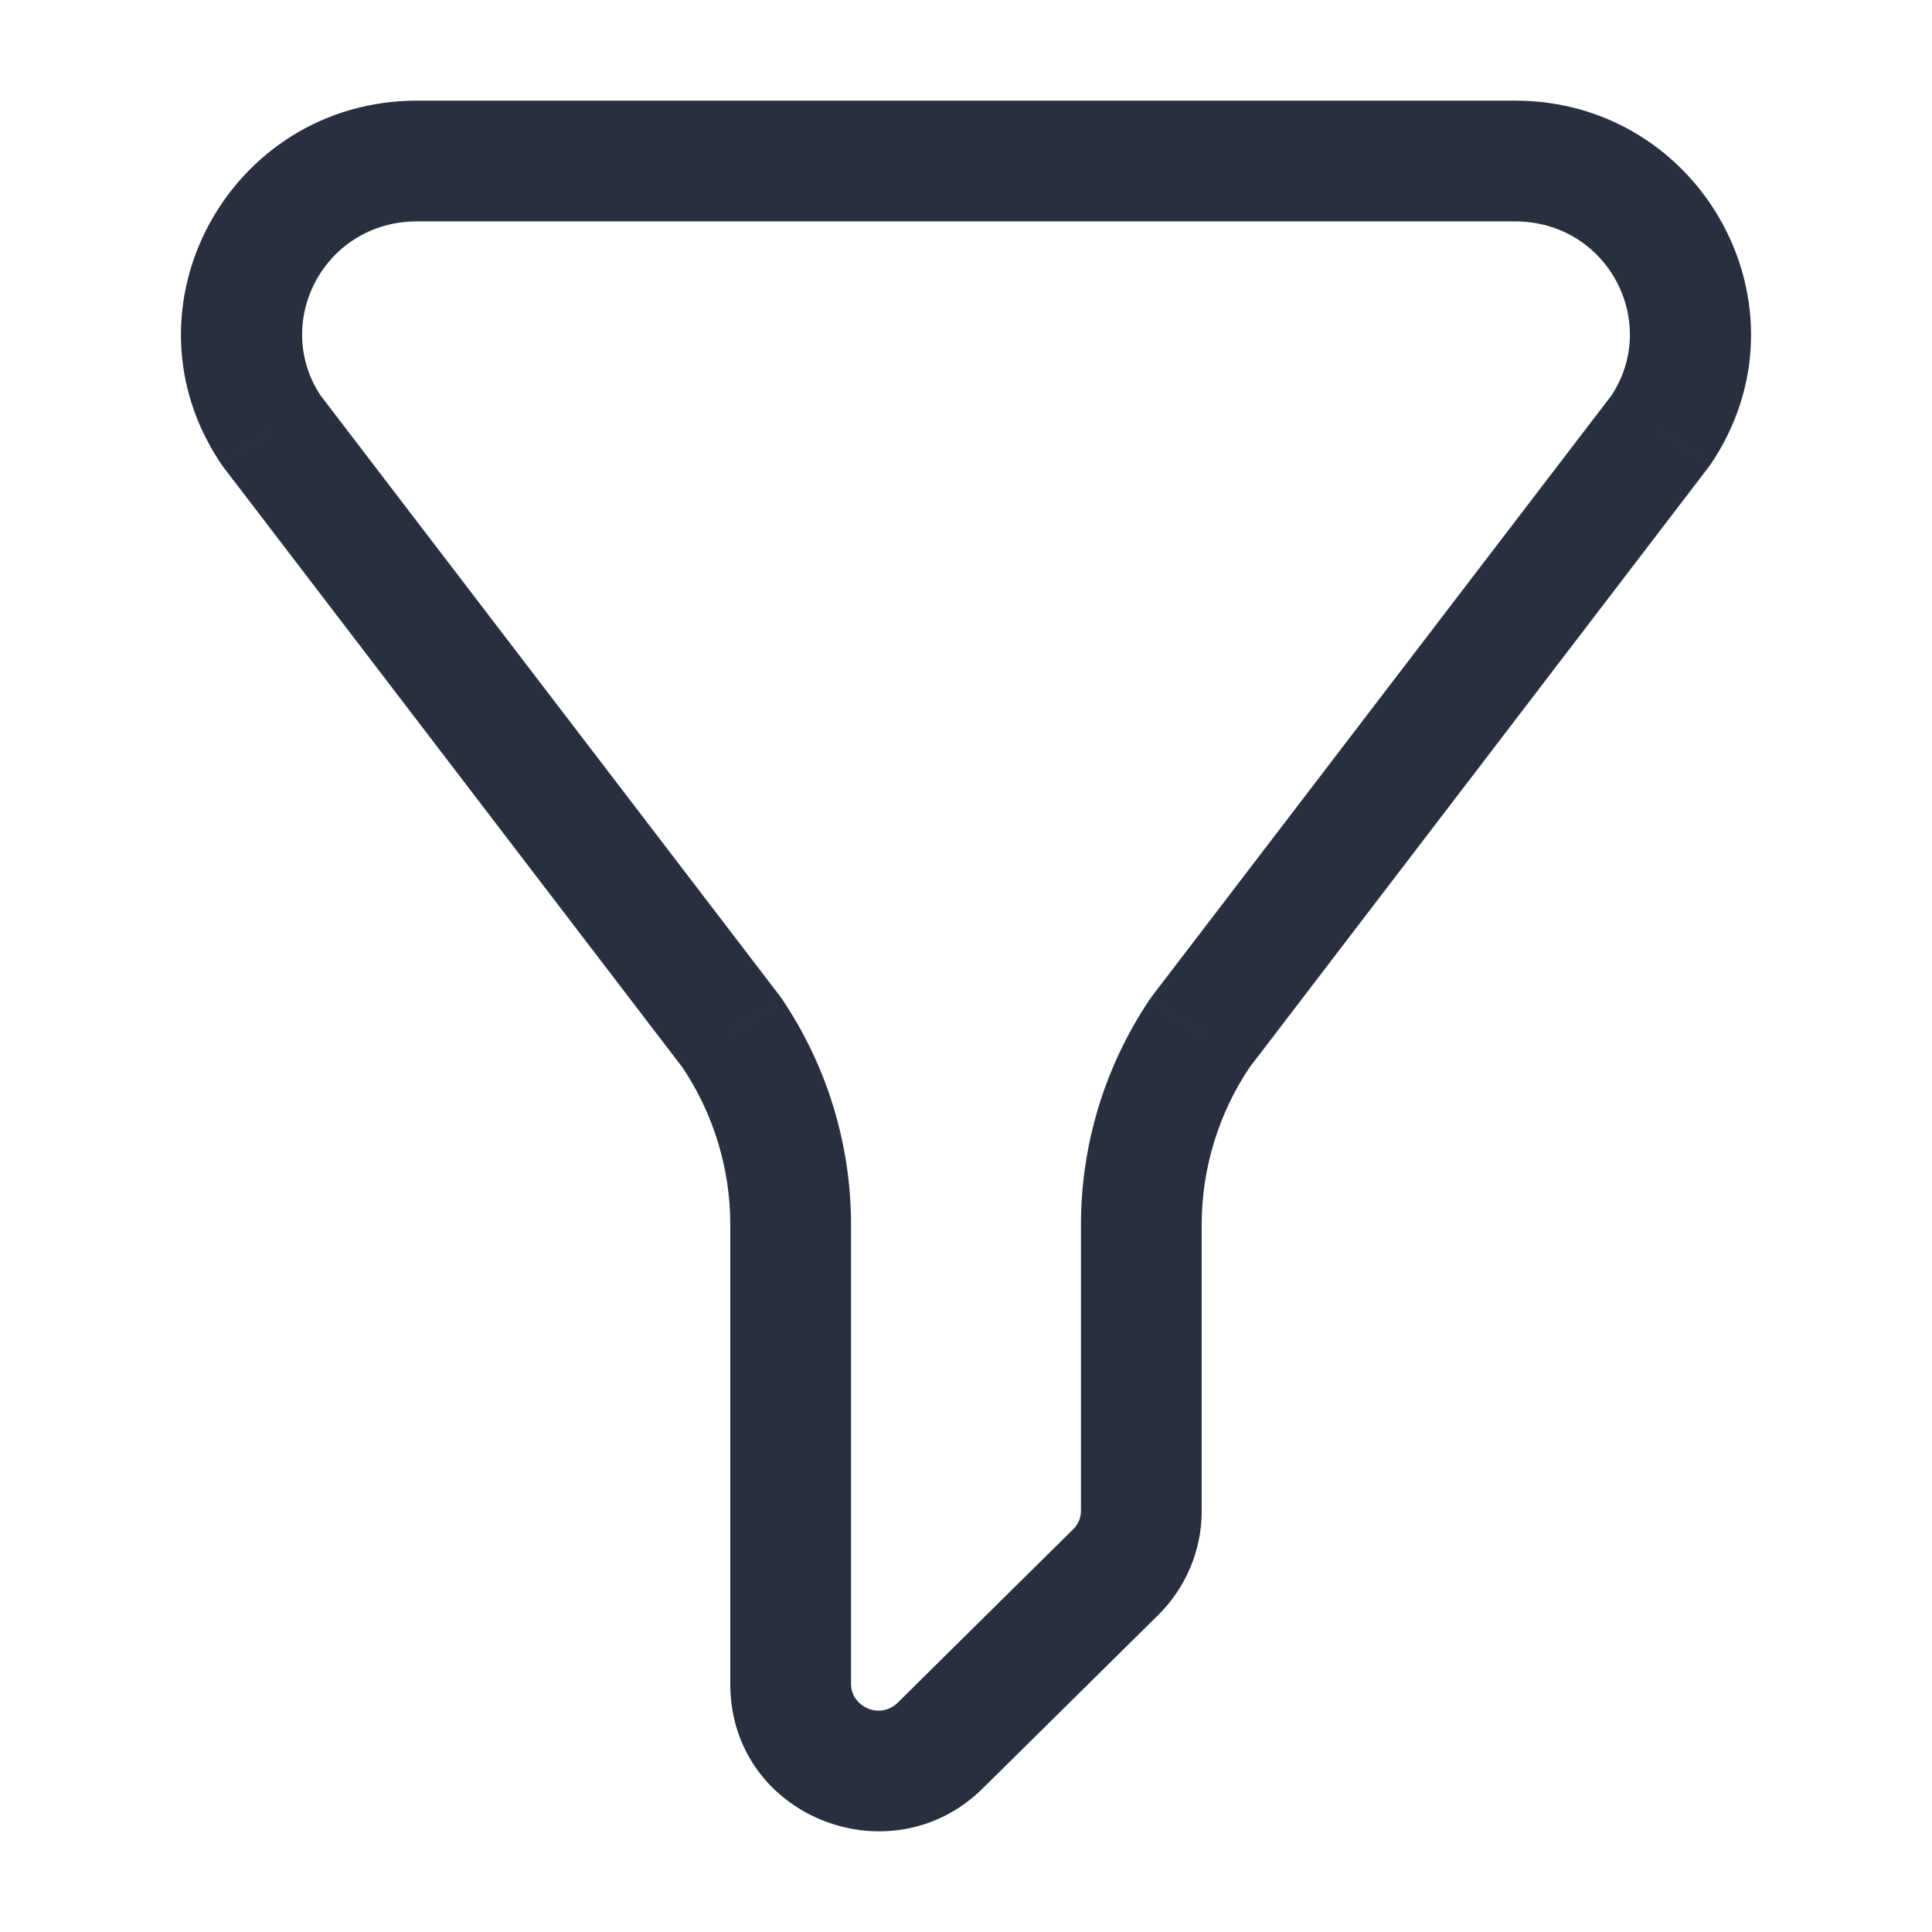 <svg width="24" height="24" viewBox="0 0 24 24" fill="none" xmlns="http://www.w3.org/2000/svg">
<path d="M20.631 5.346L21.226 5.801C21.235 5.789 21.244 5.777 21.252 5.765L20.631 5.346ZM14.909 12.827L14.313 12.372C14.304 12.384 14.296 12.396 14.287 12.408L14.909 12.827ZM13.859 19.531L14.386 20.064L13.859 19.531ZM11.681 21.683L11.154 21.149L11.681 21.683ZM9.091 12.827L9.713 12.408C9.705 12.396 9.696 12.384 9.687 12.372L9.091 12.827ZM3.369 5.346L2.748 5.765C2.756 5.777 2.765 5.789 2.774 5.801L3.369 5.346ZM5.181 2.75H18.819V1.25H5.181V2.75ZM20.035 4.89L14.313 12.372L15.505 13.283L21.226 5.801L20.035 4.89ZM13.428 15.215V18.77H14.928V15.215H13.428ZM13.331 18.997L11.154 21.149L12.208 22.216L14.386 20.064L13.331 18.997ZM10.572 20.922V15.215H9.072V20.922H10.572ZM9.687 12.372L3.965 4.89L2.774 5.801L8.495 13.283L9.687 12.372ZM10.572 15.215C10.572 14.215 10.273 13.238 9.713 12.408L8.469 13.247C8.863 13.83 9.072 14.515 9.072 15.215H10.572ZM11.154 21.149C10.929 21.372 10.572 21.196 10.572 20.922H9.072C9.072 22.565 11.062 23.349 12.208 22.216L11.154 21.149ZM13.428 18.77C13.428 18.854 13.394 18.936 13.331 18.997L14.386 20.064C14.732 19.723 14.928 19.257 14.928 18.77H13.428ZM14.287 12.408C13.727 13.238 13.428 14.215 13.428 15.215H14.928C14.928 14.515 15.137 13.83 15.531 13.247L14.287 12.408ZM18.819 2.75C19.974 2.75 20.628 4.008 20.009 4.926L21.252 5.765C22.562 3.823 21.142 1.25 18.819 1.25V2.75ZM5.181 1.25C2.857 1.25 1.438 3.823 2.748 5.765L3.991 4.926C3.372 4.008 4.027 2.75 5.181 2.75V1.25Z" fill="#28303F"/>
</svg>
